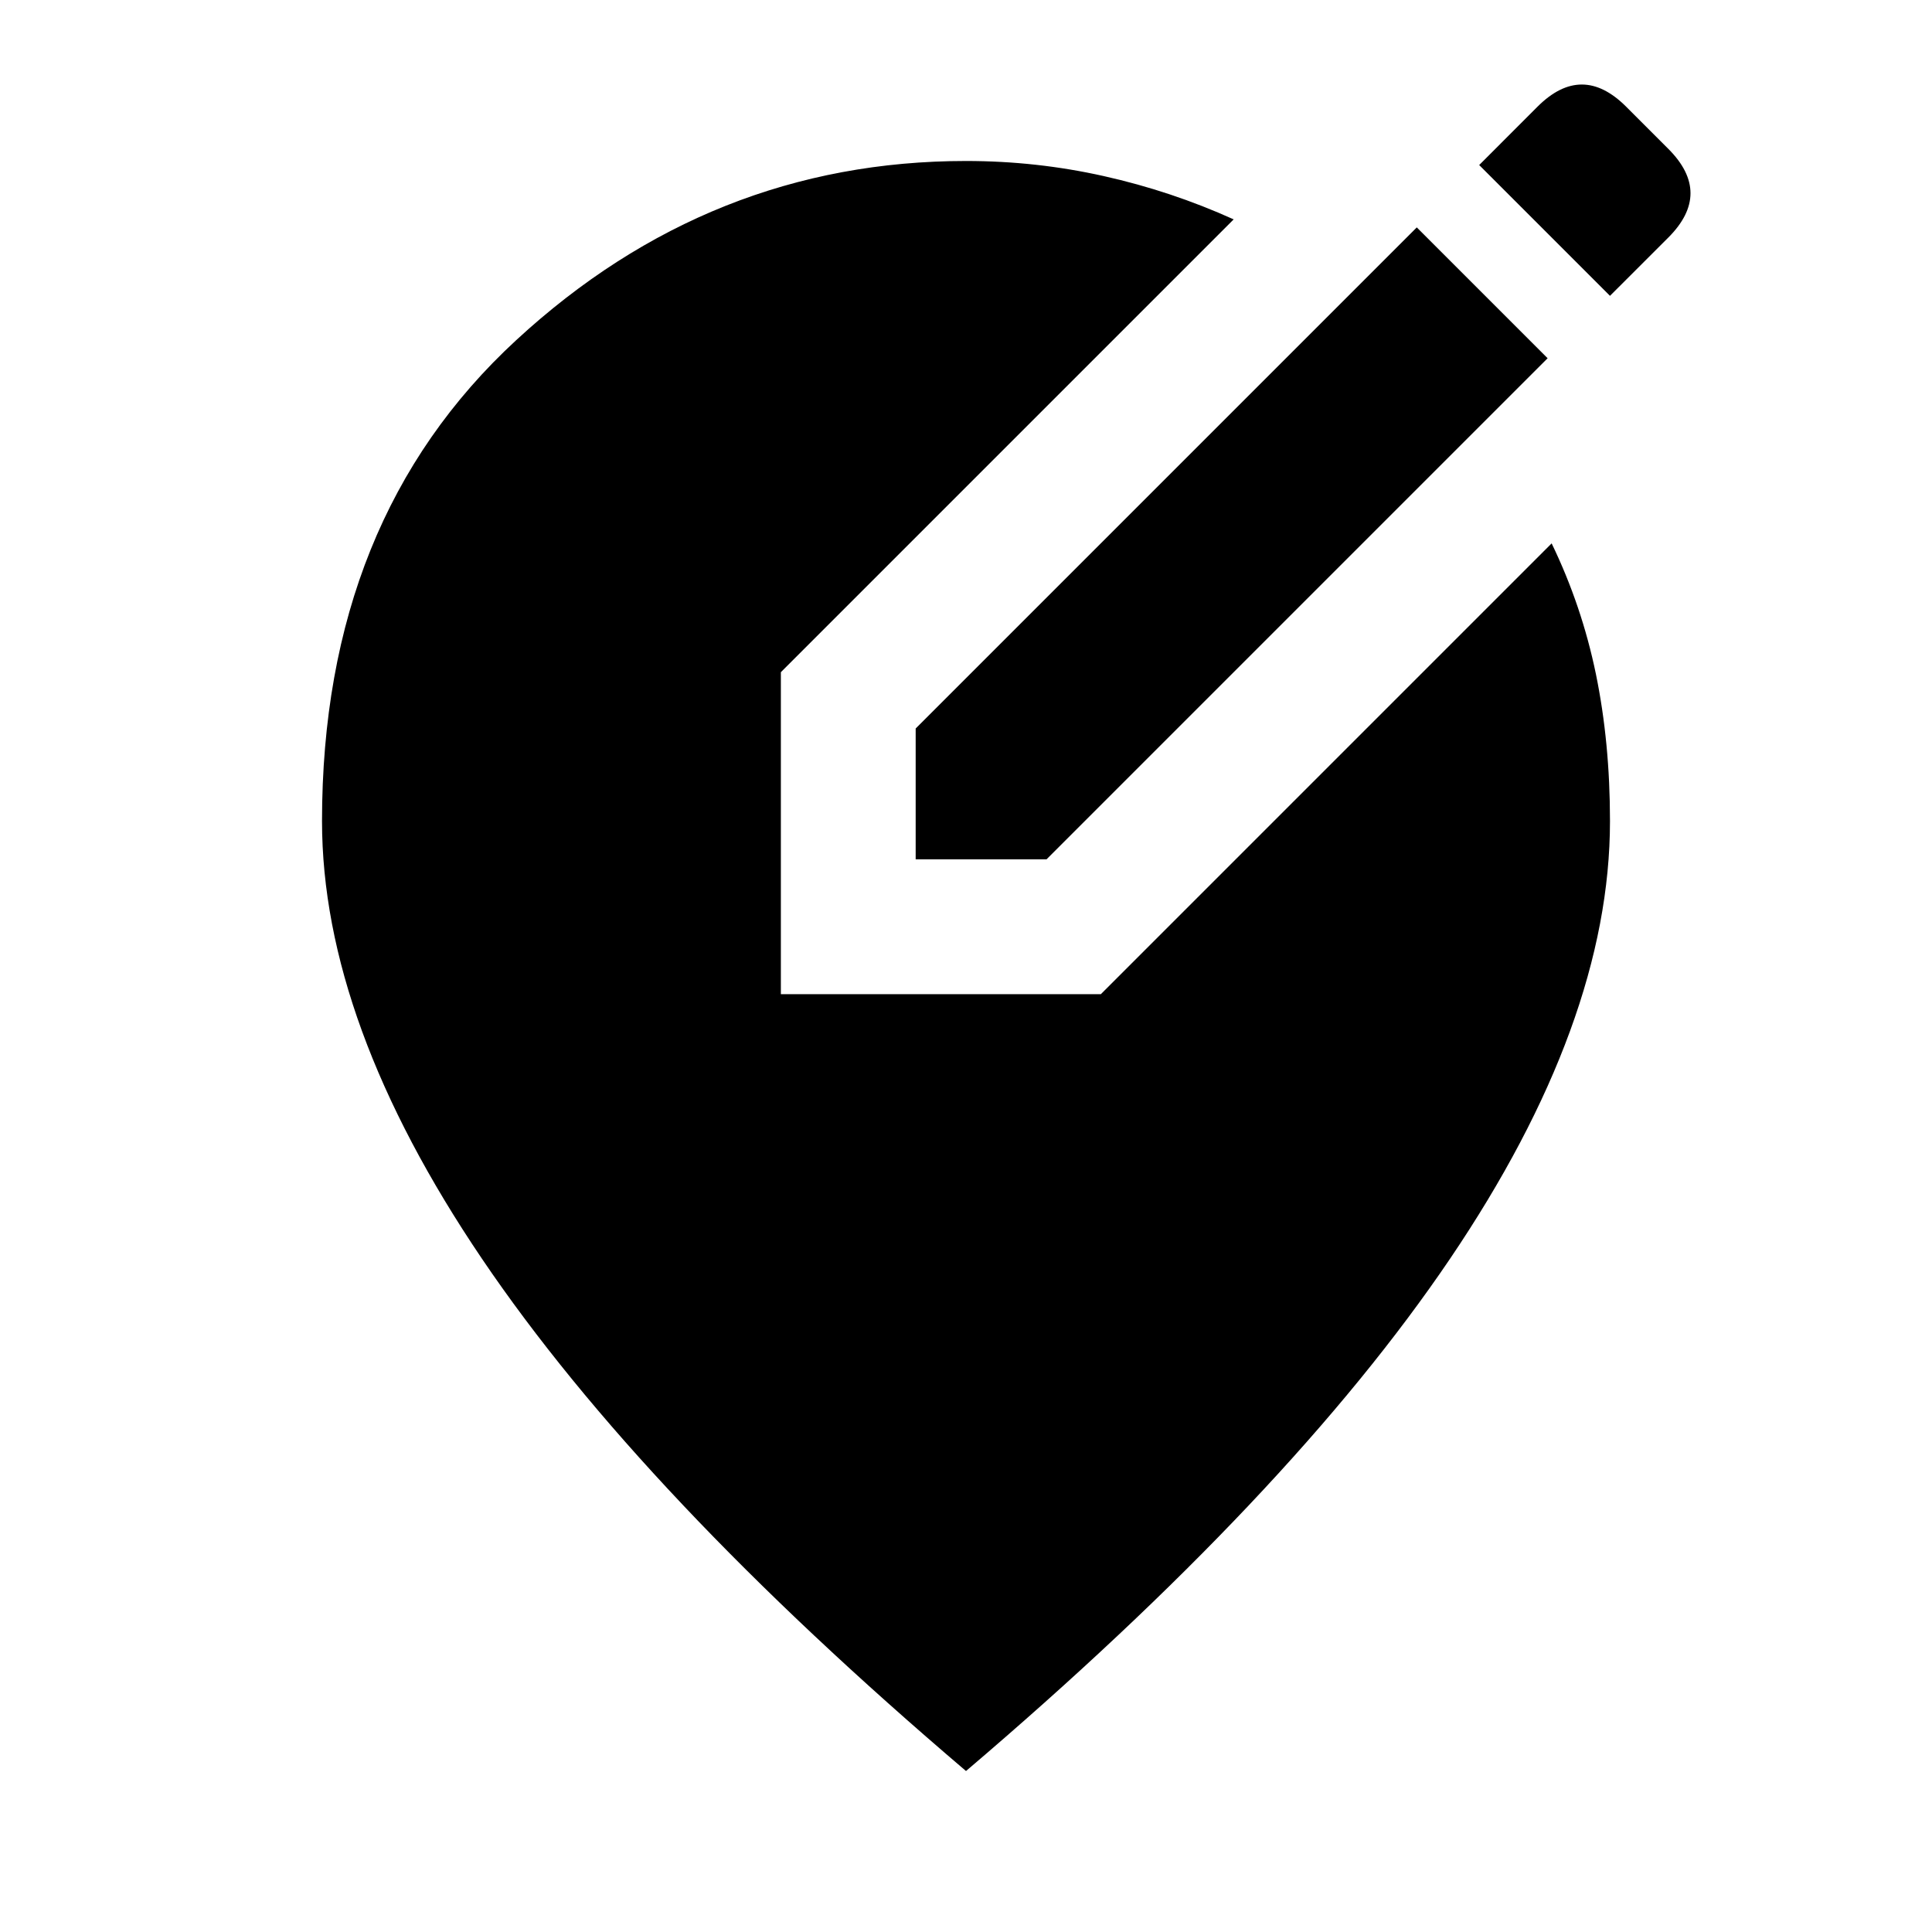 <svg xmlns="http://www.w3.org/2000/svg" height="40" width="40"><path d="M18.958 17.792v-2.709L29.333 4.708l2.709 2.709-10.375 10.375ZM33.333 6.125l-2.708-2.708 1.208-1.209q.459-.458.917-.458t.917.458l.875.875Q35 3.542 35 4t-.458.917ZM20 36.667q-6.708-5.709-10.021-10.605Q6.667 21.167 6.667 17q0-6.25 4.021-9.958Q14.708 3.333 20 3.333q1.458 0 2.854.313 1.396.312 2.688.896l-9.375 9.375v6.666h6.625l9.333-9.333q.625 1.292.917 2.708.291 1.417.291 3.042 0 4.167-3.312 9.062Q26.708 30.958 20 36.667Z"/></svg>